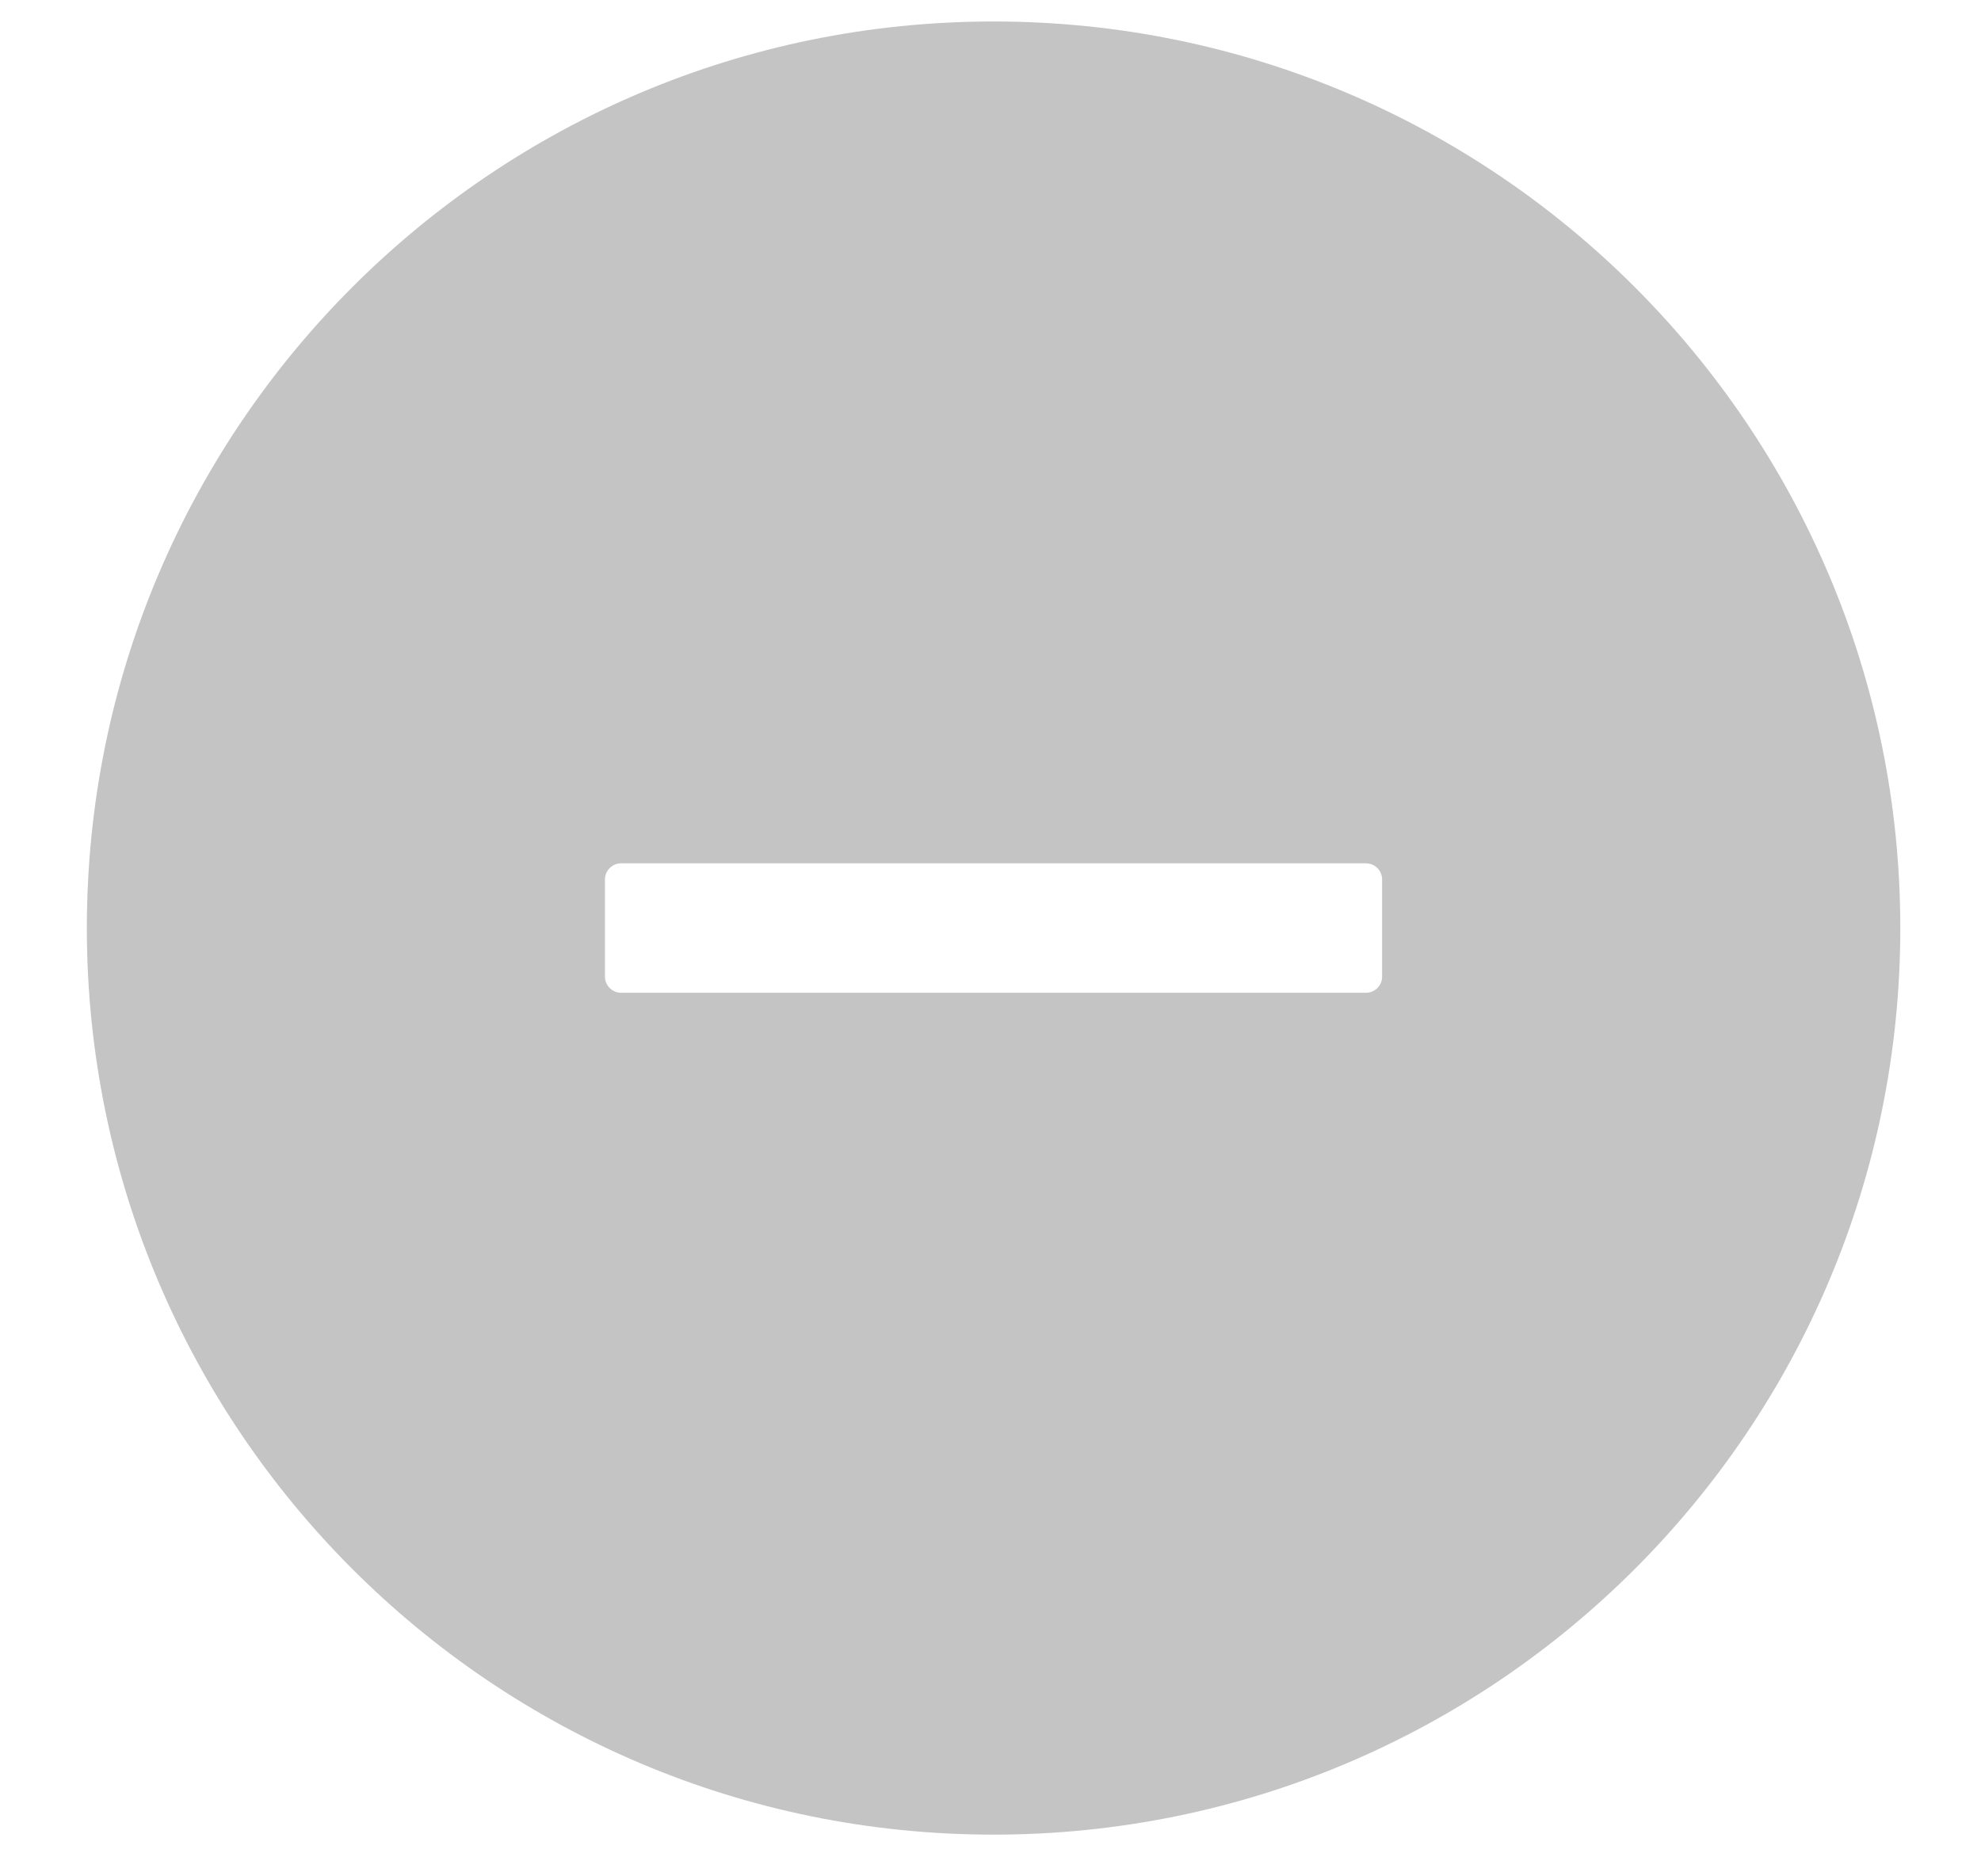 <svg width="19" height="18" viewBox="0 0 19 18" fill="none"
  xmlns="http://www.w3.org/2000/svg">
  <path d="M9.529 0.206C4.727 0.206 0.833 4.1 0.833 8.903C0.833 13.706 4.727 17.6 9.529 17.6C14.332 17.6 18.226 13.706 18.226 8.903C18.226 4.1 14.332 0.206 9.529 0.206ZM13.256 9.369C13.256 9.454 13.187 9.524 13.101 9.524H5.957C5.872 9.524 5.802 9.454 5.802 9.369V8.437C5.802 8.352 5.872 8.282 5.957 8.282H13.101C13.187 8.282 13.256 8.352 13.256 8.437V9.369Z" fill="#C4C4C4"/>
</svg>
